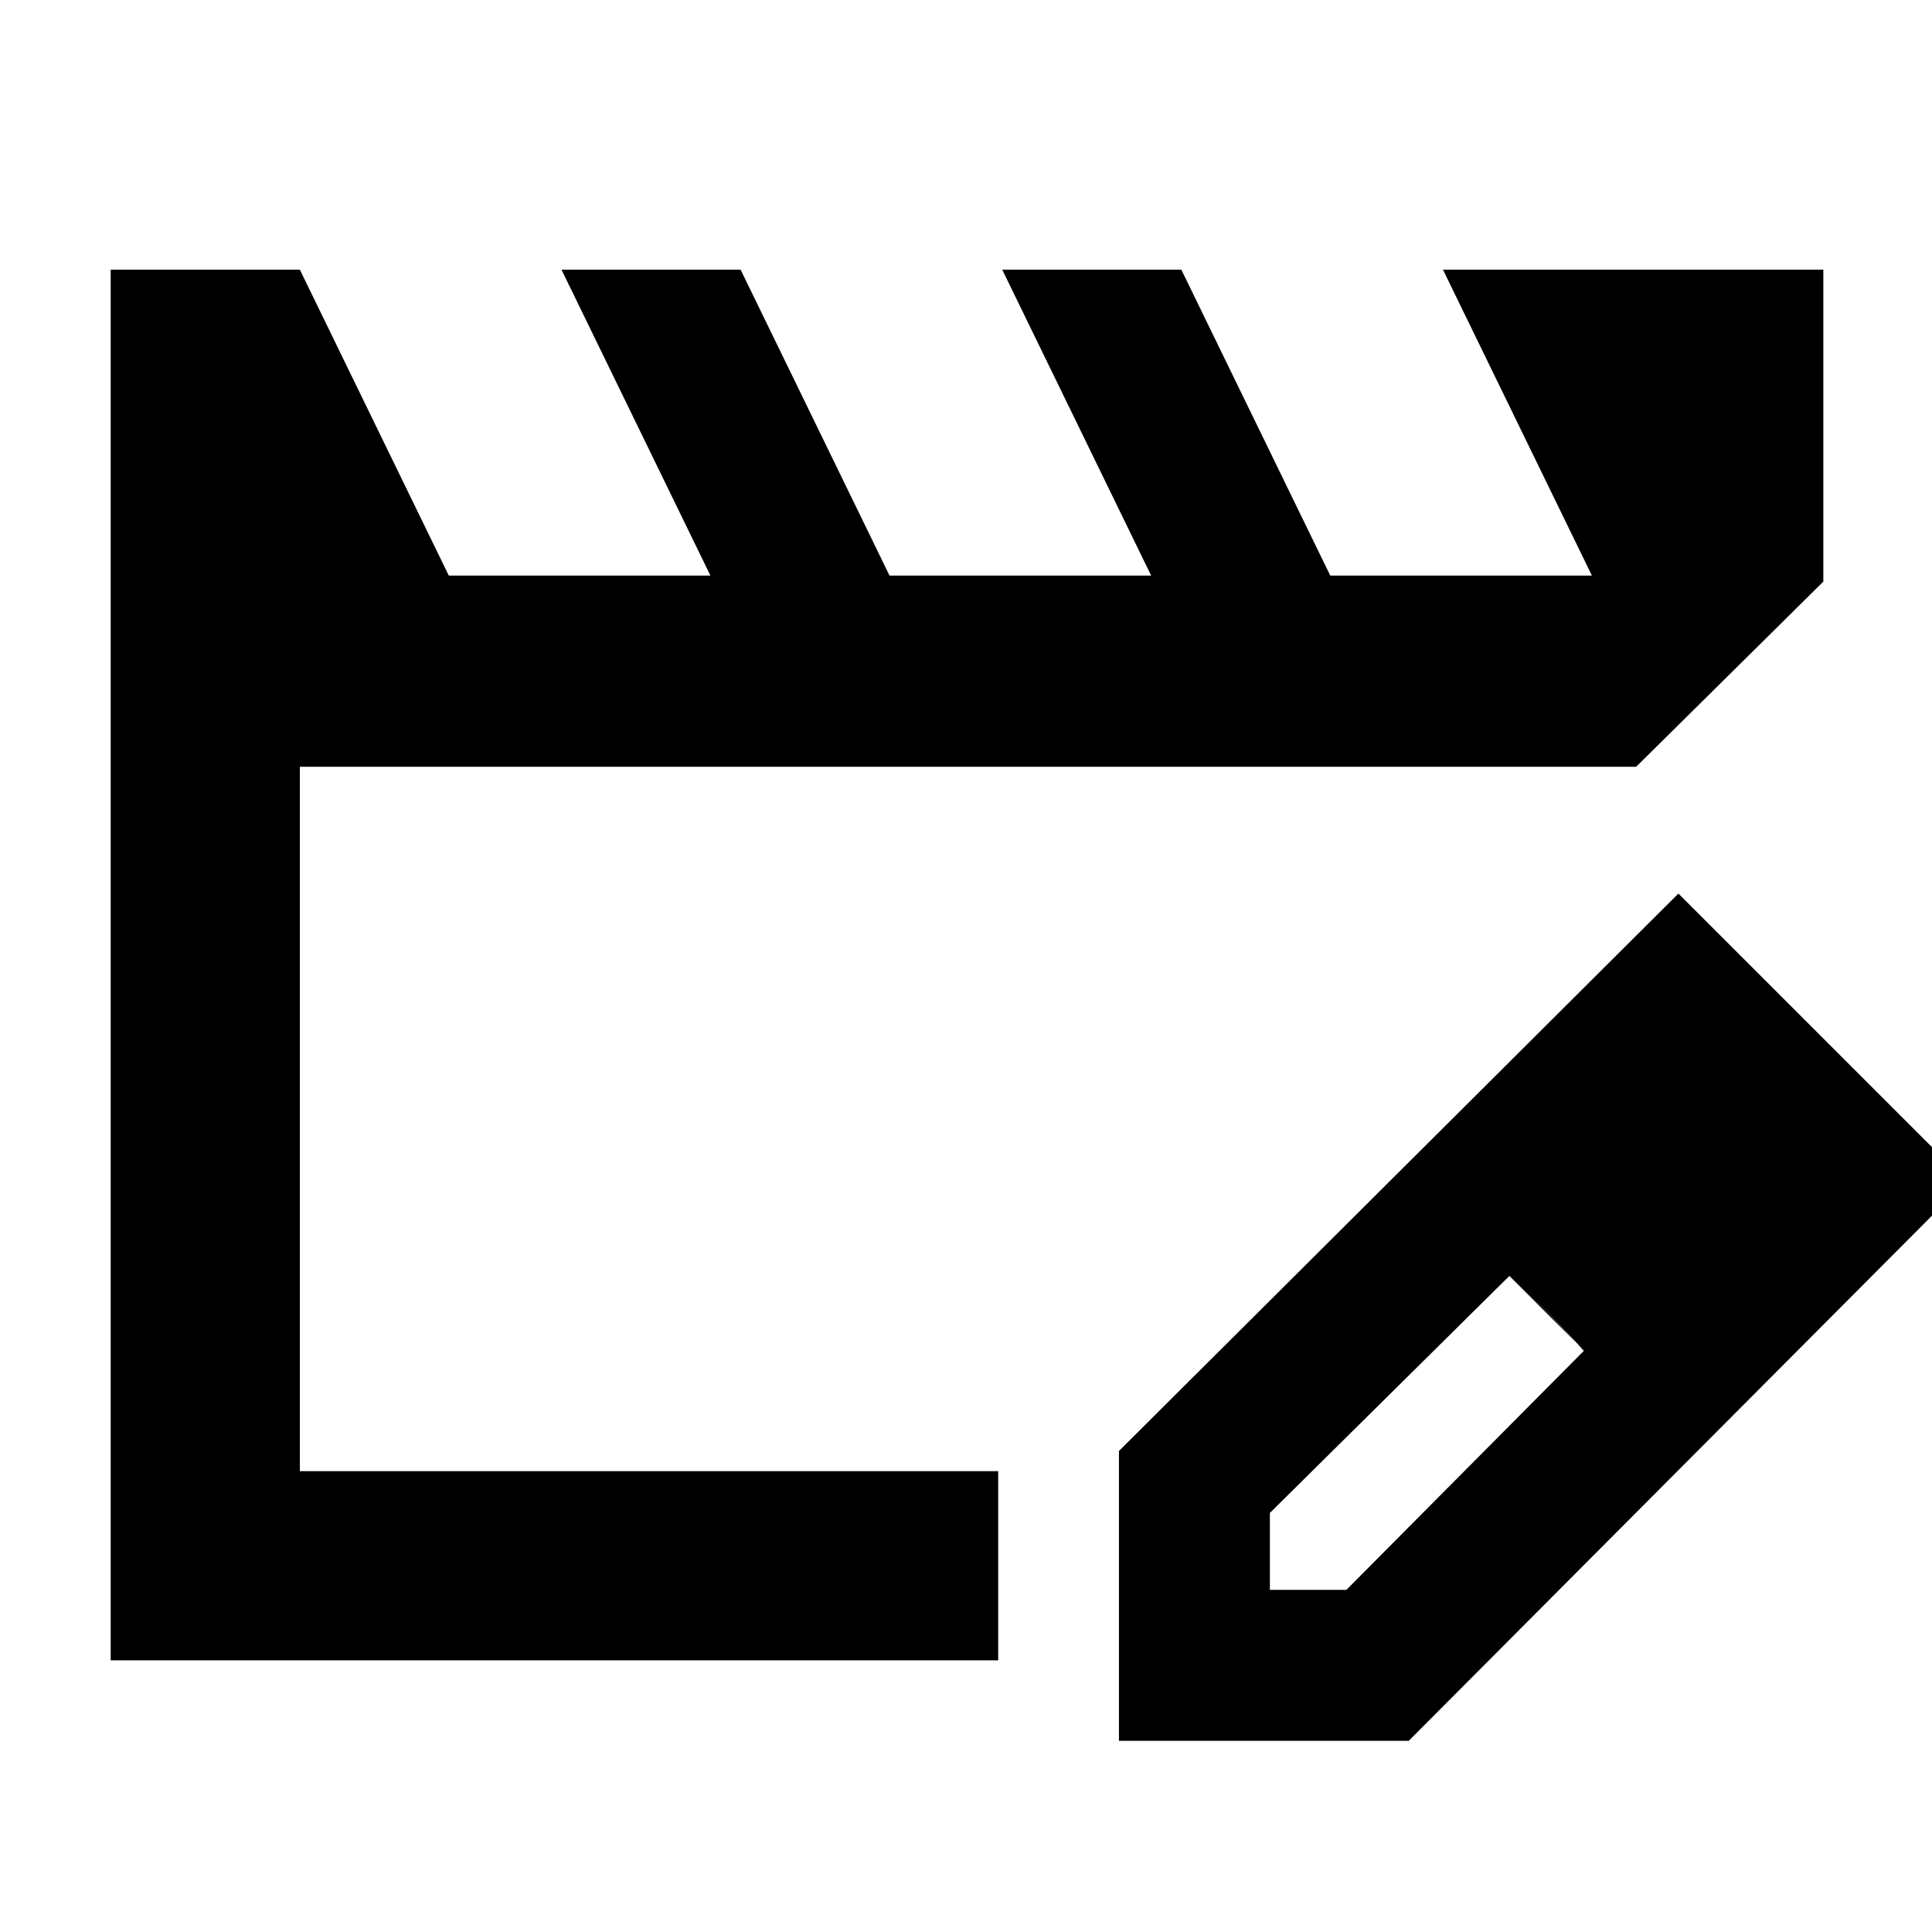 <svg xmlns="http://www.w3.org/2000/svg" height="48" viewBox="0 -960 960 960" width="48"><path d="M149-229v-350 350Zm-94 94v-691h94l74 152h130l-74-152h89l74 152h130l-74-152h89l74 152h130l-74-152h189v155l-93 92H149v350h347v94H55Zm501 40v-144l278-277 143 143L700-95H556Zm315-278-37-37 37 37ZM631-170h38l118-118.77-18-19.12L750-326 631-208.24V-170Zm138-138-19-18 37 37-18-19Z"/></svg>